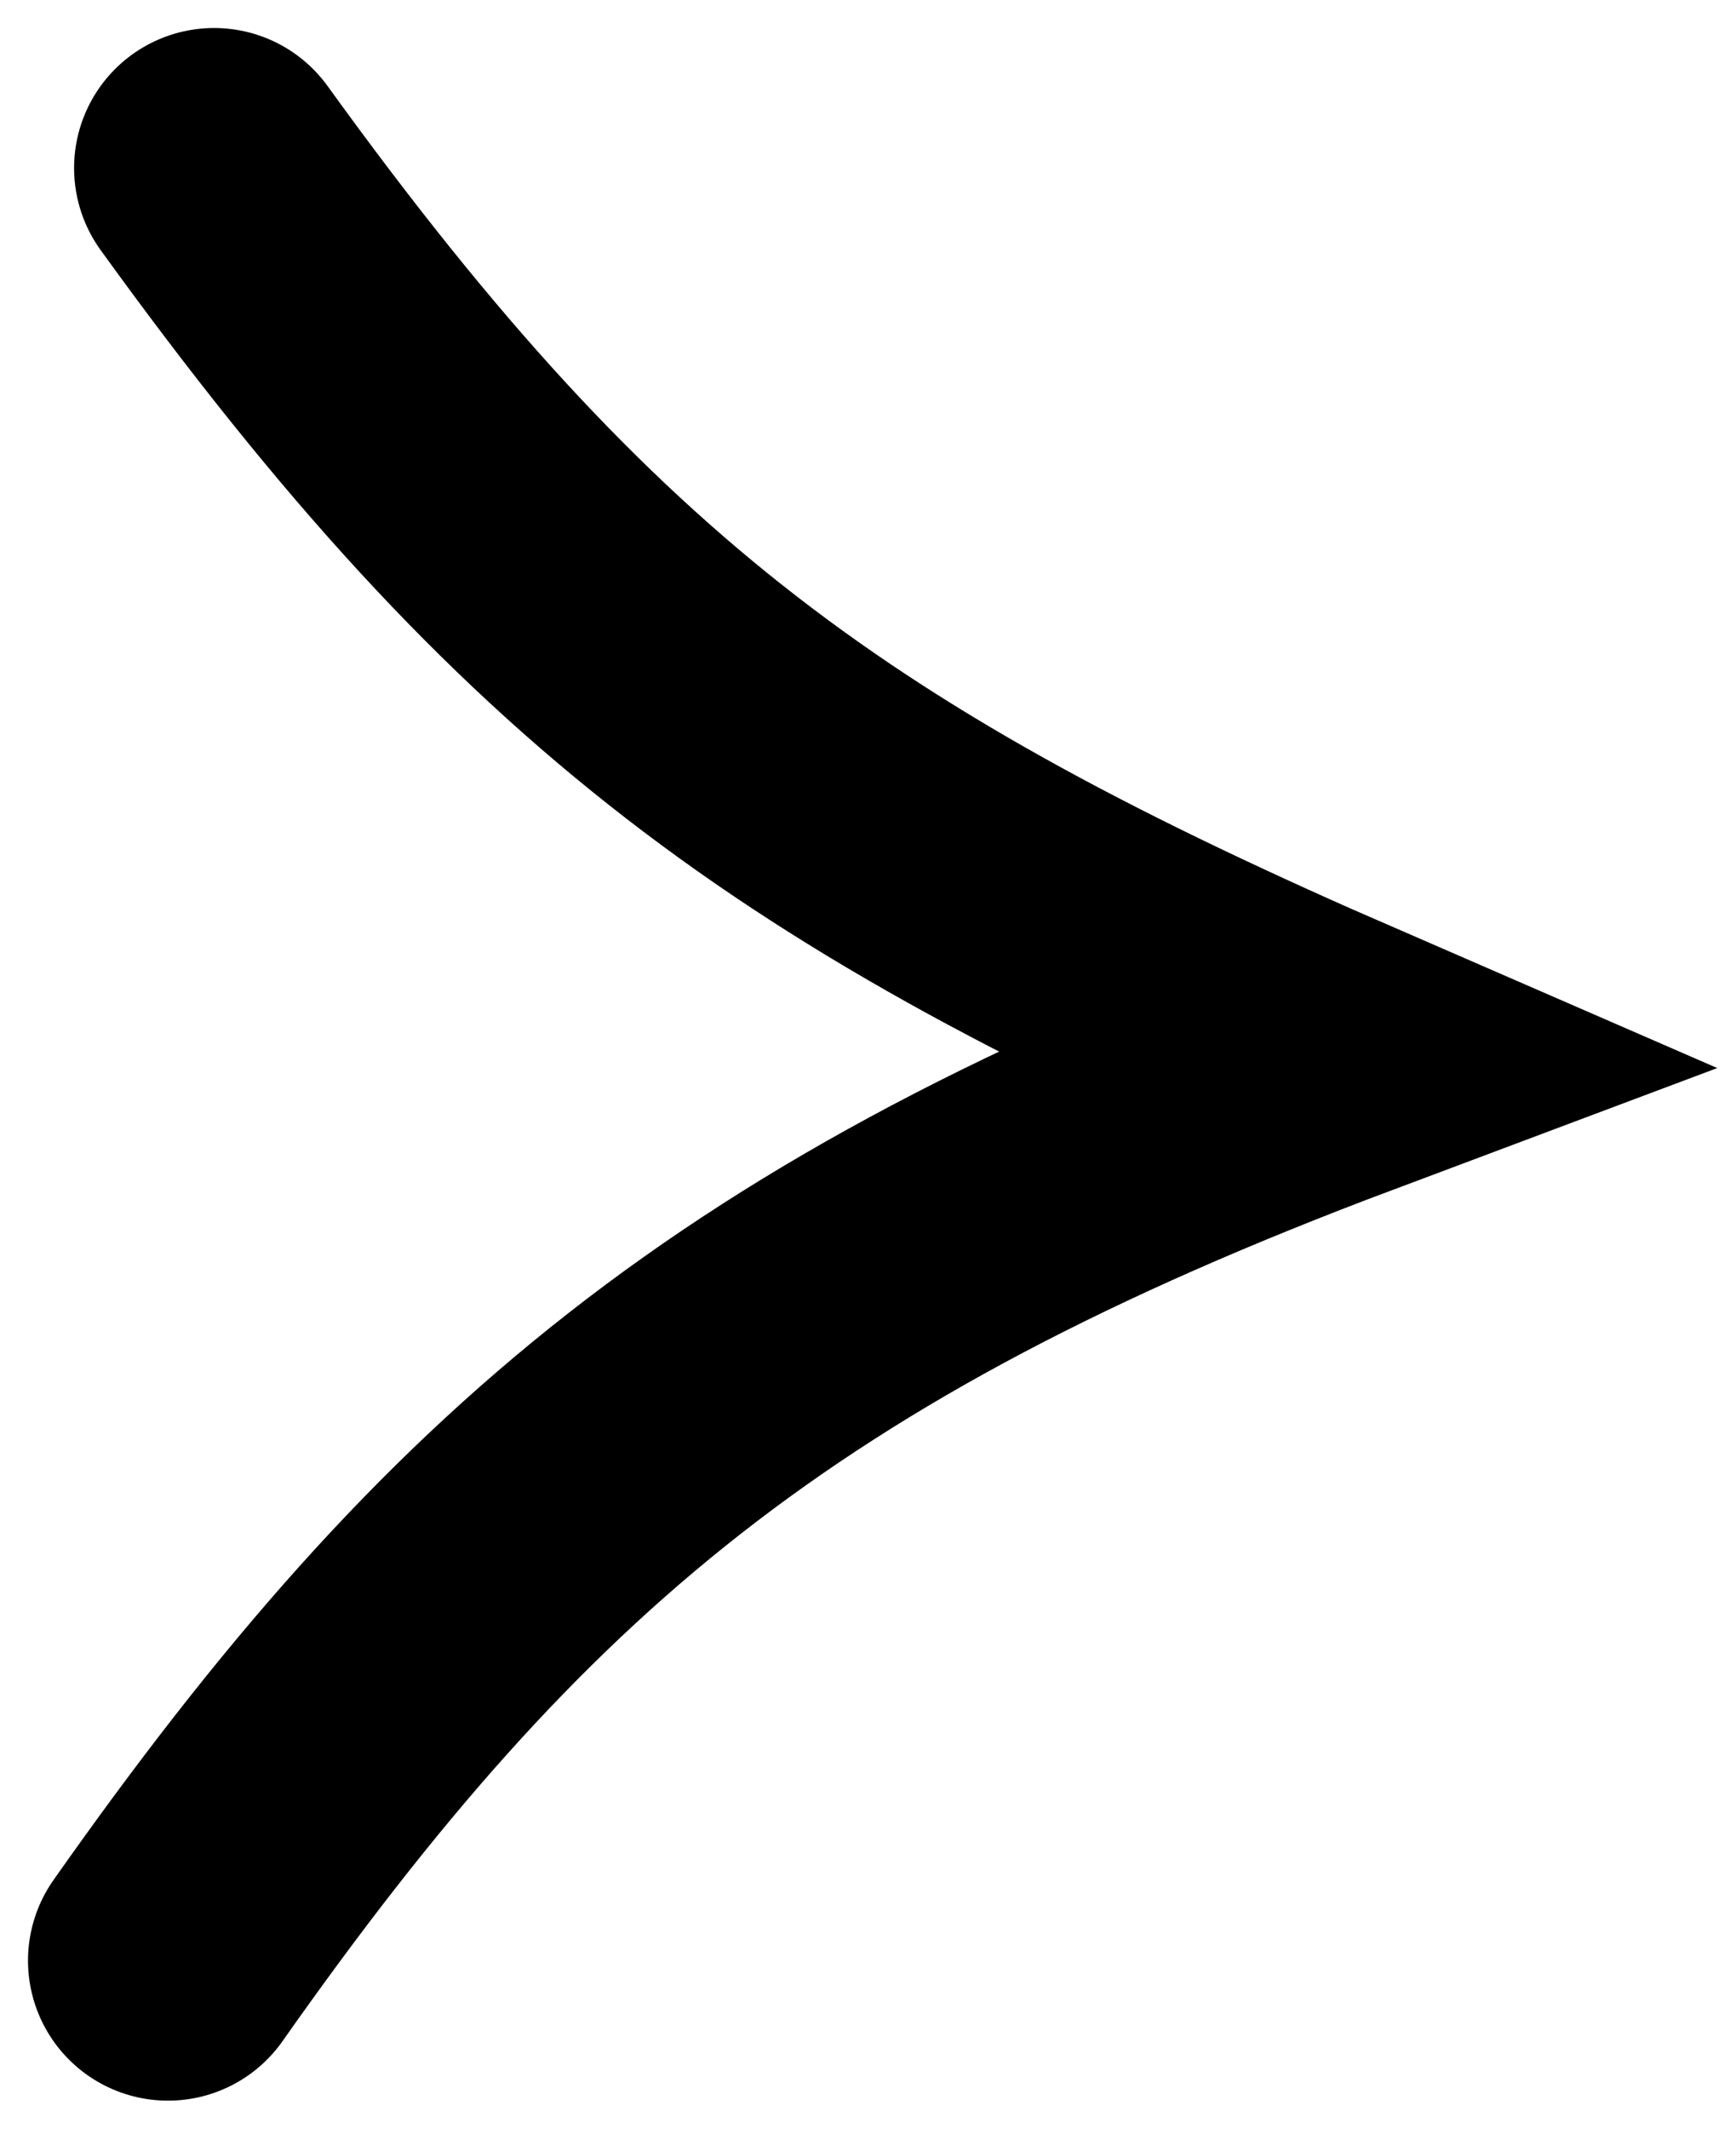<svg width="31" height="38" viewBox="0 0 31 38" fill="none" xmlns="http://www.w3.org/2000/svg">
<path d="M3.823 3C10.019 11.575 14.602 14.815 24 18.897C13.533 22.824 8.659 26.957 3 35" stroke="black" stroke-width="5" stroke-linecap="round"/>
</svg>
